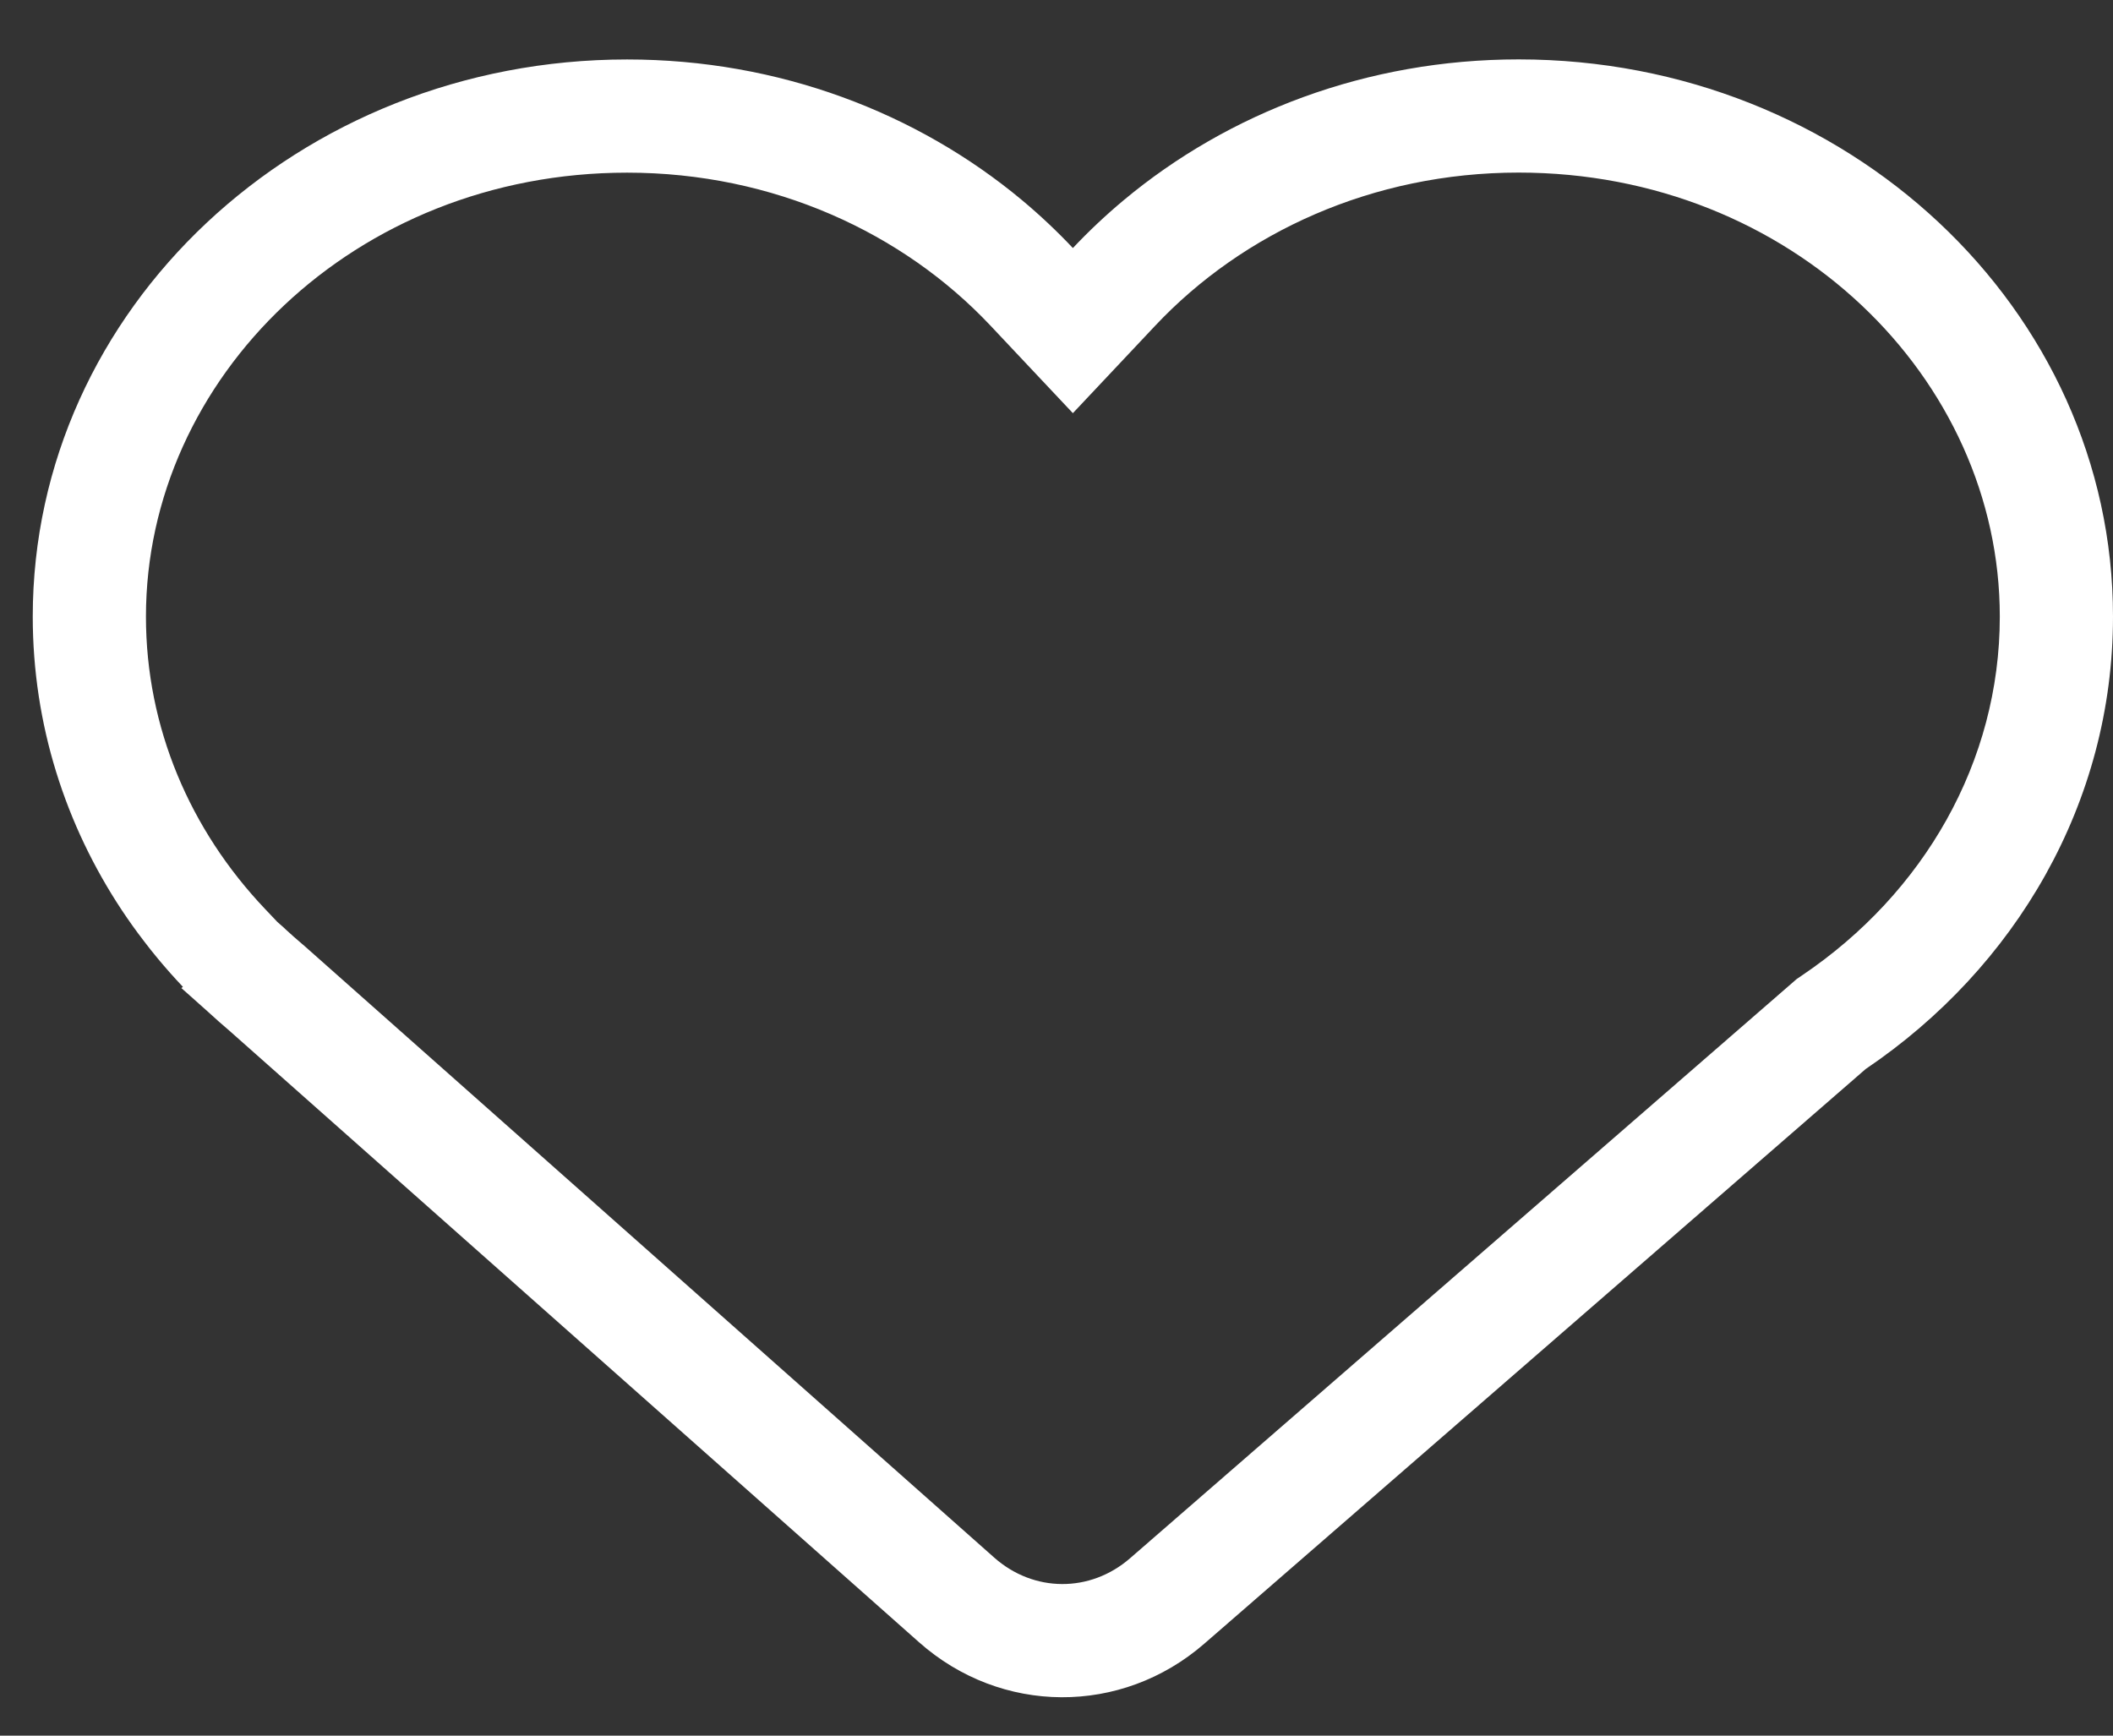 <svg width="28" height="23" viewBox="0 0 28 23" fill="none" xmlns="http://www.w3.org/2000/svg">
<rect x="0" y="0" width="28" height="23" fill="#333333" stroke="none"/>
<path fill-rule="evenodd" clip-rule="evenodd" d="M23.808 12.974L23.883 12.923C25.495 11.834 26.5 10.095 26.5 8.171C26.5 5.011 23.738 2.287 20.124 2.287C18.186 2.287 16.469 3.083 15.309 4.315L14.217 5.475L13.125 4.315C11.965 3.083 10.248 2.288 8.31 2.288C4.696 2.288 1.934 5.011 1.934 8.171C1.934 9.643 2.519 10.999 3.512 12.045L3.676 12.218L3.757 12.289L3.77 12.301L3.783 12.314C3.856 12.381 3.931 12.448 4.007 12.512L4.021 12.524L4.035 12.536L13.174 20.64C13.698 21.105 14.446 21.108 14.974 20.65L23.739 13.034L23.808 12.974ZM3.542 14.104L3.039 13.658C2.945 13.578 2.852 13.496 2.761 13.412L2.519 13.196L2.405 13.095L2.403 13.094L2.424 13.077C2.423 13.076 2.422 13.075 2.421 13.074C2.308 12.955 2.199 12.832 2.095 12.707C2.029 12.627 1.964 12.547 1.902 12.464C1.802 12.334 1.707 12.201 1.616 12.064C0.867 10.934 0.434 9.6 0.434 8.171C0.434 4.093 3.96 0.788 8.31 0.788C10.32 0.788 12.153 1.493 13.545 2.654C13.782 2.852 14.007 3.064 14.217 3.287C14.427 3.064 14.652 2.852 14.889 2.654C16.28 1.493 18.114 0.787 20.124 0.787C24.474 0.787 28 4.093 28 8.171C28 10.64 26.708 12.825 24.723 14.166L15.958 21.782C14.861 22.735 13.266 22.727 12.178 21.762L3.542 14.104Z" fill="white"/>
</svg>
